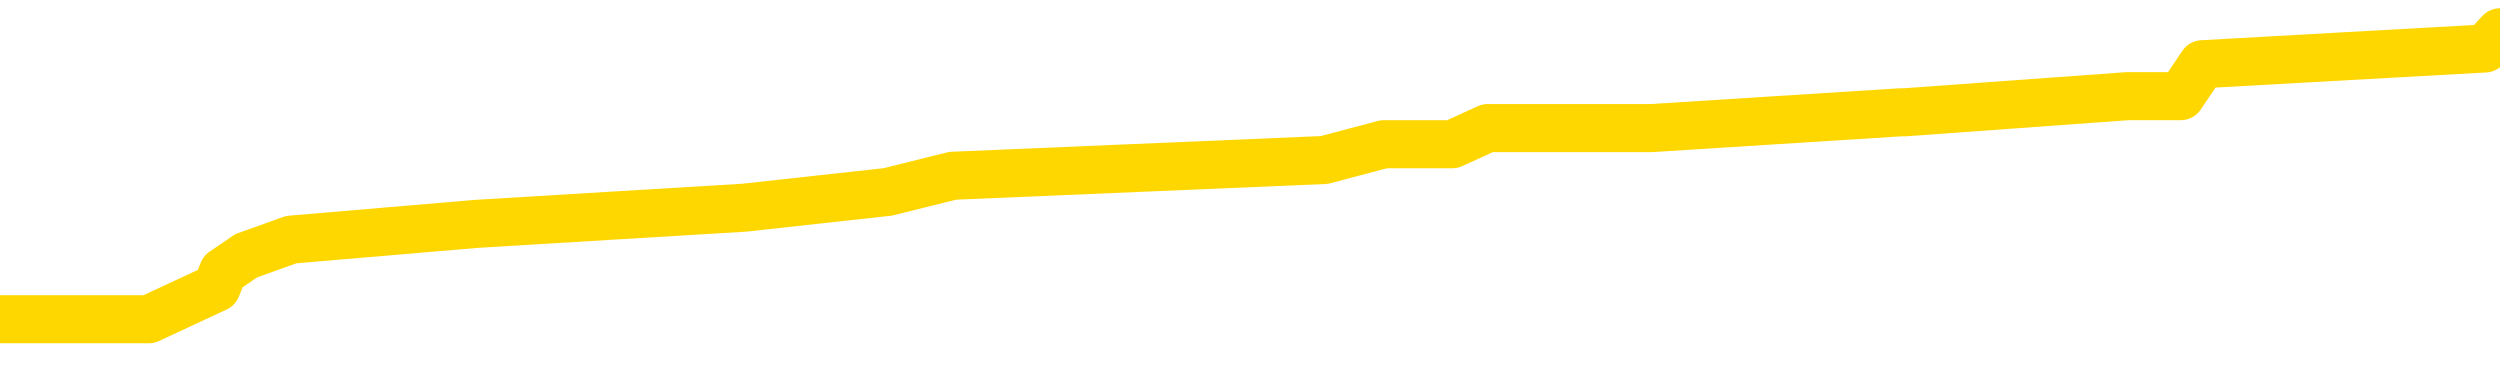 <svg xmlns="http://www.w3.org/2000/svg" version="1.1" viewBox="0 0 6500 1000">
	<path fill="none" stroke="gold" stroke-width="125" stroke-linecap="round" stroke-linejoin="round" d="M0 89144  L-649900 89144 L-649715 89102 L-649225 89019 L-648932 88978 L-648620 88895 L-648386 88854 L-648332 88771 L-648273 88688 L-648120 88646 L-648080 88564 L-647947 88522 L-647654 88481 L-647114 88481 L-646503 88439 L-646456 88439 L-645815 88398 L-645782 88398 L-645257 88398 L-645124 88356 L-644734 88273 L-644406 88191 L-644288 88108 L-644077 88025 L-643360 88025 L-642790 87983 L-642683 87983 L-642509 87942 L-642287 87859 L-641886 87818 L-641860 87735 L-640932 87652 L-640844 87569 L-640762 87486 L-640692 87403 L-640395 87362 L-640243 87279 L-638353 87320 L-638252 87320 L-637990 87320 L-637696 87362 L-637555 87279 L-637306 87279 L-637270 87237 L-637112 87196 L-636648 87113 L-636395 87072 L-636183 86989 L-635932 86947 L-635583 86906 L-634655 86823 L-634562 86740 L-634151 86699 L-632980 86616 L-631791 86574 L-631699 86491 L-631671 86409 L-631405 86326 L-631106 86243 L-630978 86160 L-630940 86077 L-630126 86077 L-629742 86118 L-628681 86160 L-628620 86160 L-628355 86989 L-627883 87776 L-627691 88564 L-627427 89351 L-627091 89309 L-626955 89268 L-626500 89227 L-625756 89185 L-625739 89144 L-625573 89061 L-625505 89061 L-624989 89019 L-623961 89019 L-623764 88978 L-623276 88937 L-622914 88895 L-622505 88895 L-622120 88937 L-620416 88937 L-620318 88937 L-620246 88937 L-620185 88937 L-620000 88895 L-619664 88895 L-619023 88854 L-618947 88812 L-618885 88812 L-618699 88771 L-618619 88771 L-618442 88729 L-618423 88688 L-618193 88688 L-617805 88646 L-616916 88646 L-616877 88605 L-616789 88564 L-616761 88481 L-615753 88439 L-615603 88356 L-615579 88315 L-615446 88273 L-615407 88232 L-614148 88191 L-614090 88191 L-613551 88149 L-613498 88149 L-613451 88149 L-613056 88108 L-612917 88066 L-612717 88025 L-612570 88025 L-612406 88025 L-612129 88066 L-611770 88066 L-611218 88025 L-610573 87983 L-610314 87900 L-610160 87859 L-609759 87818 L-609719 87776 L-609599 87735 L-609537 87776 L-609523 87776 L-609429 87776 L-609136 87735 L-608985 87569 L-608654 87486 L-608576 87403 L-608501 87362 L-608274 87237 L-608208 87154 L-607980 87072 L-607927 86989 L-607763 86947 L-606757 86906 L-606574 86864 L-606023 86823 L-605629 86740 L-605232 86699 L-604382 86616 L-604304 86574 L-603725 86533 L-603283 86533 L-603042 86491 L-602885 86491 L-602484 86409 L-602464 86409 L-602019 86367 L-601613 86326 L-601478 86243 L-601302 86160 L-601166 86077 L-600916 85994 L-599916 85953 L-599834 85911 L-599698 85870 L-599660 85828 L-598770 85787 L-598554 85745 L-598111 85704 L-597993 85663 L-597937 85621 L-597260 85621 L-597160 85580 L-597131 85580 L-595789 85538 L-595384 85497 L-595344 85455 L-594416 85414 L-594318 85372 L-594185 85331 L-593780 85290 L-593754 85248 L-593661 85207 L-593445 85165 L-593034 85082 L-591880 85000 L-591589 84917 L-591560 84834 L-590952 84792 L-590702 84709 L-590682 84668 L-589753 84627 L-589701 84544 L-589579 84502 L-589561 84419 L-589406 84378 L-589230 84295 L-589094 84254 L-589037 84212 L-588929 84171 L-588844 84129 L-588611 84088 L-588536 84046 L-588227 84005 L-588110 83963 L-587940 83922 L-587849 83881 L-587746 83881 L-587723 83839 L-587646 83839 L-587548 83756 L-587181 83715 L-587076 83673 L-586573 83632 L-586121 83590 L-586083 83549 L-586059 83508 L-586018 83466 L-585889 83425 L-585788 83383 L-585347 83342 L-585065 83300 L-584472 83259 L-584342 83217 L-584067 83135 L-583915 83093 L-583762 83052 L-583677 82969 L-583598 82927 L-583413 82886 L-583362 82886 L-583334 82845 L-583255 82803 L-583232 82762 L-582948 82679 L-582345 82596 L-581349 82554 L-581051 82513 L-580318 82472 L-580073 82430 L-579983 82389 L-579406 82347 L-578707 82306 L-577955 82264 L-577637 82223 L-577254 82140 L-577177 82099 L-576542 82057 L-576357 82016 L-576269 82016 L-576139 82016 L-575827 81974 L-575777 81933 L-575635 81891 L-575614 81850 L-574646 81808 L-574100 81767 L-573622 81767 L-573561 81767 L-573237 81767 L-573216 81726 L-573154 81726 L-572943 81684 L-572867 81643 L-572812 81601 L-572789 81560 L-572750 81518 L-572735 81477 L-571977 81435 L-571961 81394 L-571161 81353 L-571009 81311 L-570104 81270 L-569598 81228 L-569368 81145 L-569327 81145 L-569212 81104 L-569035 81062 L-568281 81104 L-568146 81062 L-567982 81021 L-567664 80980 L-567488 80897 L-566466 80814 L-566442 80731 L-566191 80690 L-565978 80607 L-565344 80565 L-565106 80482 L-565074 80399 L-564896 80317 L-564815 80234 L-564726 80192 L-564661 80109 L-564221 80026 L-564198 79985 L-563657 79944 L-563401 79902 L-562906 79861 L-562029 79819 L-561992 79778 L-561939 79736 L-561898 79695 L-561781 79653 L-561504 79612 L-561297 79529 L-561100 79446 L-561077 79363 L-561027 79280 L-560987 79239 L-560909 79198 L-560312 79115 L-560252 79073 L-560148 79032 L-559994 78990 L-559362 78949 L-558682 78907 L-558379 78825 L-558032 78783 L-557834 78742 L-557786 78659 L-557466 78617 L-556838 78576 L-556691 78535 L-556655 78493 L-556597 78452 L-556521 78369 L-556279 78369 L-556191 78327 L-556097 78286 L-555803 78244 L-555669 78203 L-555609 78162 L-555572 78079 L-555300 78079 L-554294 78037 L-554118 77996 L-554067 77996 L-553775 77954 L-553582 77871 L-553249 77830 L-552743 77789 L-552181 77706 L-552166 77623 L-552149 77581 L-552049 77498 L-551934 77416 L-551895 77333 L-551857 77291 L-551792 77291 L-551764 77250 L-551625 77291 L-551332 77291 L-551282 77291 L-551177 77291 L-550912 77250 L-550447 77208 L-550303 77208 L-550248 77125 L-550191 77084 L-550000 77043 L-549635 77001 L-549420 77001 L-549226 77001 L-549168 77001 L-549109 76918 L-548955 76877 L-548685 76835 L-548255 77043 L-548240 77043 L-548163 77001 L-548098 76960 L-547969 76670 L-547946 76628 L-547662 76587 L-547614 76545 L-547559 76504 L-547097 76462 L-547058 76462 L-547017 76421 L-546827 76380 L-546347 76338 L-545860 76297 L-545843 76255 L-545805 76214 L-545549 76172 L-545471 76089 L-545241 76048 L-545225 75965 L-544931 75882 L-544489 75841 L-544042 75799 L-543537 75758 L-543383 75716 L-543097 75675 L-543057 75592 L-542726 75551 L-542504 75509 L-541987 75426 L-541911 75385 L-541663 75302 L-541469 75219 L-541409 75178 L-540632 75136 L-540558 75136 L-540328 75095 L-540311 75095 L-540249 75053 L-540054 75012 L-539589 75012 L-539566 74970 L-539436 74970 L-538136 74970 L-538119 74970 L-538042 74929 L-537948 74929 L-537731 74929 L-537579 74888 L-537401 74929 L-537346 74970 L-537060 75012 L-537020 75012 L-536650 75012 L-536210 75012 L-536027 75012 L-535706 74970 L-535411 74970 L-534965 74888 L-534893 74846 L-534431 74763 L-533993 74722 L-533811 74680 L-532357 74598 L-532225 74556 L-531768 74473 L-531542 74432 L-531155 74349 L-530639 74266 L-529685 74183 L-528890 74100 L-528216 74059 L-527790 73976 L-527479 73934 L-527249 73810 L-526566 73686 L-526553 73561 L-526343 73396 L-526321 73354 L-526147 73271 L-525197 73230 L-524928 73147 L-524113 73106 L-523803 73023 L-523765 72981 L-523708 72898 L-523091 72857 L-522453 72774 L-520827 72733 L-520153 72691 L-519511 72691 L-519434 72691 L-519377 72691 L-519342 72691 L-519313 72650 L-519201 72567 L-519184 72525 L-519161 72484 L-519007 72443 L-518954 72360 L-518876 72318 L-518757 72277 L-518659 72235 L-518542 72194 L-518272 72111 L-518002 72070 L-517985 71987 L-517785 71945 L-517638 71862 L-517411 71821 L-517277 71779 L-516968 71738 L-516909 71697 L-516555 71614 L-516207 71572 L-516106 71531 L-516042 71448 L-515982 71406 L-515597 71324 L-515216 71282 L-515112 71241 L-514852 71199 L-514581 71116 L-514421 71075 L-514389 71033 L-514327 70992 L-514186 70951 L-514002 70909 L-513957 70868 L-513669 70868 L-513653 70826 L-513420 70826 L-513359 70785 L-513321 70785 L-512741 70743 L-512607 70702 L-512584 70536 L-512566 70246 L-512548 69915 L-512532 69583 L-512508 69251 L-512492 69003 L-512470 68713 L-512454 68423 L-512430 68257 L-512414 68091 L-512392 67967 L-512375 67884 L-512326 67760 L-512254 67635 L-512219 67428 L-512196 67262 L-512160 67096 L-512119 66931 L-512082 66848 L-512066 66682 L-512042 66558 L-512005 66475 L-511988 66351 L-511964 66268 L-511947 66185 L-511928 66102 L-511912 66019 L-511883 65895 L-511857 65770 L-511812 65729 L-511795 65646 L-511753 65605 L-511705 65522 L-511635 65439 L-511619 65356 L-511603 65273 L-511541 65232 L-511502 65190 L-511463 65149 L-511297 65107 L-511232 65066 L-511216 65024 L-511171 64941 L-511113 64900 L-510900 64859 L-510867 64817 L-510825 64776 L-510746 64734 L-510209 64693 L-510131 64651 L-510027 64569 L-509938 64527 L-509762 64486 L-509411 64444 L-509255 64403 L-508818 64361 L-508661 64320 L-508531 64278 L-507827 64196 L-507626 64154 L-506665 64071 L-506183 64030 L-506084 64030 L-505992 63988 L-505747 63947 L-505673 63905 L-505231 63823 L-505135 63781 L-505119 63740 L-505103 63698 L-505079 63657 L-504613 63615 L-504396 63574 L-504256 63532 L-503962 63491 L-503874 63450 L-503832 63408 L-503803 63367 L-503630 63325 L-503571 63284 L-503495 63242 L-503414 63201 L-503344 63201 L-503035 63159 L-502950 63118 L-502736 63077 L-502701 63035 L-502018 62994 L-501919 62952 L-501714 62911 L-501667 62869 L-501389 62828 L-501327 62786 L-501310 62704 L-501232 62662 L-500924 62579 L-500899 62538 L-500845 62455 L-500823 62414 L-500700 62372 L-500564 62289 L-500320 62248 L-500195 62248 L-499548 62206 L-499532 62206 L-499507 62206 L-499327 62123 L-499251 62082 L-499159 62041 L-498731 61999 L-498315 61958 L-497922 61875 L-497844 61833 L-497825 61792 L-497461 61750 L-497225 61709 L-496997 61668 L-496684 61626 L-496606 61585 L-496525 61502 L-496347 61419 L-496331 61377 L-496066 61295 L-495986 61253 L-495756 61212 L-495530 61170 L-495214 61170 L-495039 61129 L-494678 61129 L-494286 61087 L-494216 61004 L-494153 60963 L-494012 60880 L-493961 60839 L-493859 60756 L-493357 60714 L-493160 60673 L-492913 60631 L-492728 60590 L-492428 60549 L-492352 60507 L-492186 60424 L-491302 60383 L-491273 60300 L-491150 60217 L-490571 60176 L-490493 60134 L-489780 60134 L-489468 60134 L-489255 60134 L-489238 60134 L-488852 60134 L-488327 60051 L-487880 60010 L-487551 59968 L-487398 59927 L-487072 59927 L-486894 59886 L-486812 59886 L-486606 59803 L-486431 59761 L-485502 59720 L-484612 59678 L-484573 59637 L-484345 59637 L-483966 59595 L-483178 59554 L-482944 59513 L-482868 59471 L-482511 59430 L-481939 59347 L-481672 59305 L-481285 59264 L-481182 59264 L-481012 59264 L-480393 59264 L-480182 59264 L-479874 59264 L-479821 59222 L-479694 59181 L-479641 59140 L-479521 59098 L-479185 59015 L-478226 58974 L-478095 58891 L-477893 58849 L-477262 58808 L-476950 58767 L-476536 58725 L-476509 58684 L-476364 58642 L-475944 58601 L-474611 58601 L-474564 58559 L-474436 58476 L-474419 58435 L-473841 58352 L-473635 58311 L-473605 58269 L-473565 58228 L-473507 58186 L-473470 58145 L-473391 58104 L-473248 58062 L-472794 58021 L-472676 57979 L-472391 57938 L-472018 57896 L-471922 57855 L-471595 57813 L-471240 57772 L-471070 57731 L-471023 57689 L-470914 57648 L-470825 57606 L-470797 57565 L-470721 57482 L-470417 57440 L-470384 57358 L-470312 57316 L-469944 57275 L-469608 57233 L-469528 57233 L-469308 57192 L-469137 57150 L-469109 57109 L-468612 57067 L-468063 56985 L-467182 56943 L-467084 56860 L-467007 56819 L-466732 56777 L-466485 56694 L-466411 56653 L-466349 56570 L-466231 56529 L-466188 56487 L-466078 56446 L-466001 56363 L-465301 56322 L-465055 56280 L-465015 56239 L-464859 56197 L-464260 56197 L-464033 56197 L-463941 56197 L-463466 56197 L-462868 56114 L-462349 56073 L-462328 56031 L-462182 55990 L-461862 55990 L-461320 55990 L-461088 55990 L-460918 55990 L-460431 55949 L-460204 55907 L-460119 55866 L-459773 55824 L-459447 55824 L-458924 55783 L-458596 55741 L-457996 55700 L-457798 55617 L-457746 55576 L-457706 55534 L-457424 55493 L-456740 55410 L-456430 55368 L-456405 55285 L-456214 55244 L-455991 55203 L-455905 55161 L-455241 55078 L-455217 55037 L-454995 54954 L-454665 54912 L-454313 54830 L-454108 54788 L-453876 54705 L-453618 54664 L-453428 54581 L-453381 54539 L-453154 54498 L-453119 54457 L-452963 54415 L-452748 54374 L-452575 54332 L-452484 54291 L-452207 54249 L-451963 54208 L-451648 54167 L-451222 54167 L-451184 54167 L-450701 54167 L-450468 54167 L-450256 54125 L-450030 54084 L-449480 54084 L-449233 54042 L-448399 54042 L-448343 54001 L-448321 53959 L-448163 53918 L-447702 53876 L-447661 53835 L-447321 53752 L-447188 53711 L-446965 53669 L-446393 53628 L-445921 53586 L-445726 53545 L-445534 53503 L-445344 53462 L-445242 53421 L-444874 53379 L-444828 53338 L-444746 53296 L-443453 53255 L-443404 53213 L-443136 53213 L-442991 53213 L-442440 53213 L-442323 53172 L-442242 53130 L-441882 53089 L-441659 53048 L-441377 53006 L-441048 52923 L-440540 52882 L-440428 52840 L-440349 52799 L-440185 52757 L-439890 52757 L-439421 52757 L-439225 52799 L-439174 52799 L-438525 52757 L-438403 52716 L-437949 52716 L-437913 52675 L-437445 52633 L-437334 52592 L-437318 52550 L-437101 52550 L-436921 52509 L-436389 52509 L-435359 52509 L-435160 52467 L-434702 52426 L-433753 52343 L-433655 52302 L-433301 52219 L-433240 52177 L-433226 52136 L-433190 52094 L-432821 52053 L-432701 52012 L-432459 51970 L-432295 51929 L-432108 51887 L-431987 51846 L-430916 51763 L-430058 51721 L-429846 51639 L-429749 51597 L-429574 51514 L-429241 51473 L-429169 51431 L-429112 51390 L-428936 51390 L-428548 51348 L-428312 51307 L-428201 51266 L-428084 51224 L-427103 51183 L-427078 51141 L-426483 51058 L-426451 51058 L-426302 51017 L-426018 50975 L-425106 50975 L-424160 50975 L-424007 50934 L-423904 50934 L-423773 50893 L-423630 50851 L-423603 50810 L-423489 50768 L-423271 50727 L-422589 50685 L-422460 50644 L-422157 50602 L-421917 50520 L-421584 50478 L-420945 50437 L-420603 50354 L-420541 50312 L-420385 50312 L-419464 50312 L-418993 50312 L-418950 50312 L-418937 50271 L-418896 50230 L-418874 50188 L-418847 50147 L-418703 50105 L-418280 50064 L-417945 50064 L-417754 50022 L-417325 50022 L-417138 49981 L-416749 49898 L-416214 49857 L-415842 49815 L-415820 49815 L-415570 49774 L-415452 49732 L-415376 49691 L-415240 49649 L-415201 49608 L-415121 49566 L-414727 49525 L-414231 49484 L-414119 49401 L-413946 49359 L-413638 49318 L-413190 49276 L-412867 49235 L-412725 49152 L-412298 49069 L-412144 48986 L-412089 48903 L-411275 48862 L-411256 48820 L-410884 48779 L-410827 48779 L-409698 48738 L-409630 48738 L-409072 48696 L-408877 48655 L-408741 48613 L-408507 48572 L-408160 48530 L-408126 48447 L-408090 48406 L-408022 48323 L-407673 48282 L-407501 48240 L-407016 48199 L-407000 48157 L-406675 48116 L-406517 48075 L-405376 47992 L-405352 47950 L-405160 47867 L-404966 47826 L-404716 47784 L-404699 47743 L-403679 47702 L-403381 47660 L-403306 47619 L-403169 47536 L-402994 47494 L-402417 47411 L-402201 47370 L-402138 47329 L-402007 47287 L-401970 47204 L-401447 47163 L-401309 63491 L-401295 63491 L-401272 63491 L-401251 63491 L-401024 47121 L-400248 47121 L-400207 47121 L-399839 47121 L-399761 47080 L-399709 47038 L-399036 46997 L-398293 46956 L-397868 46956 L-397421 46914 L-396359 46873 L-396047 46790 L-395637 46790 L-395565 46748 L-395041 46748 L-394946 46748 L-394928 46748 L-394484 46707 L-394298 46624 L-393518 46541 L-392846 46500 L-392433 46375 L-392202 46292 L-392061 46251 L-391979 46168 L-391959 46127 L-391883 46127 L-391755 46085 L-391438 46127 L-391214 46127 L-390889 46085 L-390827 46085 L-390457 46085 L-390424 46085 L-390215 46085 L-389547 46085 L-389470 46085 L-389312 46002 L-389201 46002 L-388875 45961 L-388720 45920 L-388379 45920 L-388322 45837 L-387984 45754 L-387780 45712 L-387727 45629 L-386351 45588 L-386221 45547 L-385788 45505 L-385467 45464 L-384640 45381 L-384516 45339 L-383785 45256 L-383630 45174 L-383589 45132 L-383535 45091 L-383512 45049 L-383398 45008 L-383101 44966 L-382812 44925 L-382757 44883 L-382637 44842 L-382606 44801 L-382507 44759 L-382063 44759 L-381911 44718 L-381076 44718 L-380534 44676 L-380199 44676 L-380184 44635 L-380108 44593 L-379992 44552 L-379797 44510 L-379533 44469 L-378698 44428 L-378602 44386 L-378080 44345 L-378039 44303 L-377939 44262 L-377111 44262 L-376976 44220 L-376637 44220 L-376083 44179 L-375704 44138 L-375541 44096 L-375231 44055 L-374418 44013 L-374112 43972 L-373844 43972 L-373522 43972 L-373201 44013 L-372926 44013 L-372097 43930 L-372002 43889 L-371909 43765 L-371805 43640 L-371418 43516 L-370938 43433 L-370922 43392 L-370803 43350 L-370435 43267 L-370340 43226 L-369506 43143 L-369429 43101 L-369130 43060 L-369039 43019 L-368632 42936 L-368522 42853 L-367822 42811 L-367349 42770 L-367289 42728 L-367070 42646 L-366796 42604 L-366684 42563 L-365656 42521 L-365270 42480 L-365250 42438 L-364917 42397 L-364672 42355 L-364239 42314 L-364129 42273 L-364011 42231 L-363559 42148 L-362969 42107 L-362632 42065 L-360740 42024 L-360626 41941 L-360414 41900 L-359096 41858 L-358989 32534 L-358923 23334 L-358887 14838 L-358825 14838 L-358326 24079 L-357651 33197 L-357629 41610 L-357358 41527 L-356390 41527 L-355701 41485 L-355539 41444 L-354998 41402 L-354909 41361 L-353889 41319 L-352942 41237 L-352576 41278 L-352473 41319 L-351885 41319 L-351825 41319 L-351725 41278 L-351285 41195 L-351177 41154 L-350736 41112 L-349736 40988 L-349479 40864 L-349376 40739 L-349246 40656 L-348880 40573 L-348299 40491 L-348268 40449 L-347952 40408 L-345969 40366 L-345854 40325 L-345786 40325 L-345427 40283 L-343809 40242 L-343631 40242 L-343487 40242 L-342664 40283 L-342612 40325 L-342557 40325 L-342123 40325 L-341142 40366 L-341069 40366 L-339984 40325 L-339771 40325 L-339055 40242 L-338666 40200 L-338448 40118 L-338128 40035 L-337634 39952 L-337507 39910 L-337278 39828 L-337045 39745 L-336986 39703 L-336697 39662 L-336425 39579 L-335395 39537 L-333730 39496 L-333310 39455 L-333173 39413 L-333017 39413 L-332712 39372 L-332484 39289 L-332325 39247 L-332166 39164 L-331997 39082 L-331949 39040 L-331896 38999 L-331874 38999 L-331488 38957 L-331238 38957 L-330968 38957 L-330807 38957 L-330718 38957 L-329059 38957 L-328894 38999 L-328514 38957 L-328054 38957 L-327444 38874 L-326351 38833 L-325920 38791 L-325888 38750 L-325826 38709 L-325809 38667 L-324105 38626 L-324063 38584 L-323597 38543 L-323410 38501 L-323378 38418 L-322782 38377 L-322733 38336 L-322410 38294 L-322359 38253 L-322149 38211 L-322131 38170 L-321864 38087 L-321812 38046 L-321343 38004 L-320832 37921 L-320754 37921 L-320459 37880 L-320443 37838 L-320404 37797 L-320333 37755 L-320176 37714 L-319230 37714 L-319174 37714 L-318653 37714 L-318460 37673 L-318359 37673 L-318133 37631 L-317624 37631 L-317236 38750 L-317166 38750 L-316818 38709 L-316461 38667 L-315332 37465 L-315280 37382 L-315054 37341 L-315020 37300 L-314895 37217 L-314797 37217 L-314532 37217 L-313792 37258 L-313213 37258 L-312920 37258 L-312214 37258 L-312035 37217 L-312012 37217 L-311376 37175 L-311065 37134 L-310668 37134 L-310639 37092 L-310618 37051 L-310464 37009 L-309779 37009 L-309762 37009 L-309422 37009 L-309150 36968 L-309112 36927 L-309056 36844 L-309034 36802 L-308963 36761 L-308631 36719 L-308524 36678 L-308496 36595 L-308298 36554 L-308145 36512 L-307277 36471 L-306714 36388 L-306698 36388 L-306597 36346 L-306495 36388 L-306348 36388 L-306270 36388 L-306232 36346 L-306177 36305 L-306103 36263 L-305958 36222 L-305477 36222 L-305072 36181 L-304206 36222 L-304186 36222 L-303928 36222 L-303852 36222 L-303823 36181 L-303812 36098 L-303795 36056 L-303502 36015 L-303463 35973 L-303391 35932 L-303317 35891 L-303112 35849 L-302952 35725 L-302651 35600 L-302573 35435 L-302556 35310 L-302340 35227 L-302109 35227 L-301999 35269 L-301629 35310 L-301471 35310 L-301239 35310 L-301071 35310 L-300926 35269 L-300794 35227 L-299518 35145 L-299114 35062 L-299054 35020 L-298937 34937 L-298512 34896 L-298496 34813 L-298434 34772 L-298161 34689 L-298049 34647 L-297766 34564 L-297489 34523 L-297064 34440 L-297041 34399 L-296963 34357 L-296838 34316 L-296251 34274 L-295860 34233 L-295524 34191 L-294935 34150 L-294833 34150 L-294663 34108 L-294526 34108 L-293699 34067 L-292513 34026 L-292477 33984 L-292422 33984 L-292201 33943 L-291996 33943 L-291842 33943 L-291585 33901 L-291508 33860 L-290966 33818 L-290929 33777 L-290680 33736 L-290293 33694 L-289467 33653 L-289109 33611 L-288799 33611 L-288541 33570 L-288317 33528 L-287911 33487 L-287794 33445 L-287611 33404 L-287558 33404 L-287369 33363 L-287199 33321 L-287170 33280 L-286889 33238 L-286579 33197 L-286441 33155 L-286131 33114 L-285937 33114 L-285922 33072 L-285202 33072 L-285069 32990 L-284771 32948 L-284681 32907 L-284080 32907 L-284042 32865 L-283963 32824 L-283343 32782 L-283192 32699 L-283151 32658 L-282840 32617 L-282648 32575 L-282456 32492 L-282400 32409 L-282091 32368 L-282039 32326 L-281984 32368 L-281959 32368 L-281834 32368 L-281023 32326 L-280947 32285 L-280406 32244 L-280137 32202 L-279478 32161 L-278570 32119 L-278329 32078 L-277797 32036 L-277580 31995 L-276472 32036 L-276422 32036 L-275646 32036 L-275098 31995 L-274987 31953 L-274834 31871 L-274779 31829 L-274614 31788 L-274237 31746 L-273789 31705 L-273734 31663 L-273580 31622 L-272900 31581 L-272680 31539 L-272162 31498 L-271313 31415 L-271297 31373 L-269506 31332 L-268952 31290 L-268834 31249 L-267829 31208 L-267792 31166 L-267559 31166 L-267467 31166 L-267427 31166 L-267095 31125 L-266743 31083 L-266478 31000 L-266191 30959 L-265880 30876 L-265626 30793 L-265532 30752 L-265042 30710 L-264835 30669 L-264269 30627 L-264155 30669 L-263804 30627 L-263752 30627 L-263712 30627 L-263109 30544 L-262375 30462 L-261794 30379 L-261558 30296 L-261018 30171 L-260865 30089 L-260364 30047 L-260154 29964 L-260131 29964 L-260072 29923 L-259110 29923 L-258932 29881 L-258490 29840 L-258466 29757 L-258311 29716 L-258229 29716 L-258079 29757 L-257432 29757 L-257382 29716 L-256262 29674 L-255278 29633 L-255217 29591 L-254496 29550 L-253631 29508 L-253252 29467 L-253034 29467 L-252274 29426 L-252222 29384 L-251913 29301 L-251061 29301 L-250868 29260 L-250692 29218 L-250467 29218 L-250341 29177 L-250148 29177 L-249916 29135 L-249746 29177 L-249460 29135 L-249181 29135 L-249098 29094 L-248927 29053 L-248910 28970 L-248756 28928 L-248717 28887 L-247942 28845 L-247865 28845 L-247633 28762 L-247206 28721 L-246861 28680 L-246277 28638 L-246009 28638 L-245750 28638 L-245620 28555 L-245604 28514 L-245490 28472 L-245466 28431 L-245232 28389 L-245196 28348 L-243880 28348 L-243825 28307 L-243146 28224 L-242573 28224 L-242448 28224 L-242295 28224 L-242218 28224 L-241906 28141 L-241633 28099 L-241544 28016 L-241442 28016 L-240514 27975 L-240438 27975 L-240074 27975 L-240049 27934 L-240013 27892 L-239237 27809 L-239145 27768 L-239005 27726 L-238604 27685 L-238342 27685 L-238098 27726 L-237884 27685 L-237804 27685 L-237728 27685 L-237651 27685 L-237464 27726 L-237398 27726 L-237148 27726 L-237093 27685 L-236956 27644 L-236876 27561 L-236763 27519 L-236539 27478 L-236375 27436 L-236334 27395 L-236165 27353 L-235794 27312 L-235779 27271 L-235663 27229 L-234942 27188 L-234906 27146 L-234773 27146 L-234425 27105 L-234014 27105 L-233978 27105 L-233900 27063 L-233861 27022 L-233497 26980 L-233292 26939 L-233277 26898 L-232932 26856 L-232583 26856 L-232258 26856 L-232156 26815 L-232003 26815 L-231809 26773 L-231577 26773 L-231485 26773 L-231329 26773 L-231252 26773 L-231211 26732 L-231098 26690 L-231074 26649 L-230824 26649 L-230685 26566 L-230107 26442 L-229279 26359 L-228791 26276 L-228669 26234 L-228631 26193 L-228618 26152 L-228466 26069 L-228365 25986 L-228132 25944 L-227742 25861 L-227437 25820 L-227422 25779 L-227251 25737 L-227013 25654 L-226416 25654 L-225812 25613 L-225773 25613 L-225732 25613 L-225579 25571 L-225526 25530 L-225463 25489 L-225395 25447 L-225341 25364 L-225316 25323 L-225269 25281 L-225174 25198 L-225037 25157 L-224884 25116 L-224752 25074 L-224711 25074 L-224675 25033 L-224613 24991 L-224340 24908 L-224026 24867 L-223985 24784 L-223900 24743 L-223722 24701 L-223485 24660 L-223127 24618 L-223097 24577 L-222528 24535 L-222405 24494 L-222169 24452 L-222146 24452 L-221865 24411 L-221580 24411 L-221324 24411 L-220752 24370 L-220456 24328 L-220380 24287 L-219681 24245 L-219603 24204 L-219568 24162 L-219542 24121 L-219490 24038 L-219296 23997 L-219156 23914 L-219120 23872 L-219080 23831 L-218484 23789 L-218252 23748 L-217969 24038 L-217914 24287 L-217840 24577 L-217762 24825 L-217526 24743 L-217282 24701 L-217146 24660 L-217040 24618 L-216960 24577 L-216573 24494 L-216446 24452 L-216294 24411 L-216256 24370 L-216110 24328 L-215888 24287 L-215715 24245 L-215646 24204 L-214824 24121 L-214808 24121 L-214513 24079 L-213726 24038 L-213416 24038 L-213269 23997 L-213041 23955 L-212841 23872 L-211904 23831 L-211867 23789 L-211844 23748 L-211803 23665 L-211535 23624 L-210938 23582 L-210875 23541 L-210839 23499 L-210822 23458 L-210127 23458 L-209926 23458 L-209894 23458 L-209560 23458 L-209453 23416 L-208828 23334 L-208324 23292 L-208287 23209 L-207845 23209 L-207748 23168 L-207590 23168 L-207276 23168 L-207264 23168 L-206824 23209 L-206342 23251 L-206213 23251 L-205893 23251 L-205824 23209 L-205520 23209 L-205344 23168 L-205151 23126 L-204908 23043 L-204710 22961 L-204685 22878 L-204107 22836 L-204037 22795 L-203627 22753 L-203573 22712 L-203526 22670 L-203162 22629 L-203016 22588 L-202811 22546 L-202715 22546 L-202559 22505 L-202498 22463 L-202350 22380 L-202250 22339 L-201693 22339 L-201671 22422 L-201499 22463 L-200957 22505 L-200896 22505 L-200842 22422 L-200813 22339 L-200742 22297 L-200726 22215 L-200662 22173 L-200626 22090 L-200471 22049 L-200145 22007 L-199579 21966 L-199565 21924 L-199503 21842 L-199401 21759 L-199355 21759 L-199112 21717 L-198690 21717 L-198535 21717 L-196794 21634 L-196252 21593 L-195309 21552 L-194900 21510 L-194358 21427 L-194162 21386 L-193993 21344 L-193698 21303 L-193583 21261 L-193568 21261 L-193413 21220 L-193273 21179 L-193196 21096 L-193065 21096 L-192717 21096 L-192346 21137 L-191748 21137 L-191572 21137 L-191416 21096 L-191147 21054 L-190996 21054 L-190705 21179 L-190681 21261 L-190598 21344 L-190370 21427 L-189671 21386 L-189544 21344 L-189113 21303 L-189019 21261 L-187814 21261 L-187765 21220 L-187471 21220 L-187068 21179 L-186792 21096 L-186773 21054 L-186655 21013 L-186579 20971 L-186397 20930 L-185917 20888 L-185466 20806 L-185056 20764 L-185025 20723 L-184607 20681 L-184493 20681 L-184375 20681 L-184360 20681 L-184165 20640 L-184144 20557 L-183911 20515 L-183468 20474 L-183149 20391 L-182684 20391 L-182519 20350 L-182364 20308 L-182208 20308 L-181755 20308 L-181435 20308 L-181381 20350 L-181009 20350 L-180972 20391 L-180645 20391 L-180529 20350 L-180430 20308 L-180104 20225 L-179717 20184 L-179456 20142 L-179098 20060 L-178841 20018 L-176671 19977 L-176622 19935 L-176599 19894 L-176188 19894 L-176126 19894 L-176056 19935 L-175825 19935 L-175514 19894 L-175211 19811 L-175167 19769 L-174859 19728 L-174726 19687 L-174509 19645 L-173797 19604 L-173642 19604 L-173504 19562 L-173355 19562 L-173334 19562 L-173139 19521 L-173114 19479 L-173023 19438 L-173001 19397 L-172985 19355 L-172885 19314 L-171956 19272 L-171498 19272 L-170406 19189 L-169983 19189 L-169580 19148 L-169541 19106 L-169287 19065 L-168513 18982 L-168497 18941 L-168472 18899 L-168279 18858 L-167543 18816 L-167274 18775 L-167233 18733 L-166834 18651 L-166809 18609 L-166020 18568 L-165340 18526 L-163969 18485 L-163699 18443 L-163650 18402 L-163113 18319 L-163080 18278 L-162978 18195 L-162654 18153 L-162575 18112 L-162306 18112 L-161393 18070 L-161255 18070 L-161006 17987 L-160460 17987 L-160038 17946 L-159845 17905 L-159830 17905 L-159692 17822 L-159598 17780 L-159471 17739 L-159211 17697 L-159186 17615 L-159095 17573 L-158785 17532 L-158724 17490 L-158607 17490 L-158258 17490 L-157447 17490 L-157216 17407 L-156387 17407 L-156154 17324 L-155938 17283 L-155419 17283 L-154781 17242 L-154365 17200 L-154043 17159 L-153562 17117 L-153136 17117 L-153075 17076 L-152727 17076 L-152686 17034 L-152672 16993 L-152573 16910 L-152527 16910 L-152042 16869 L-151241 16869 L-150906 16869 L-149825 16827 L-149345 16786 L-149322 16744 L-149182 16703 L-148626 16661 L-147929 16620 L-147620 16578 L-147399 16537 L-147294 16496 L-147191 16413 L-146520 16371 L-146426 16330 L-146404 16330 L-146327 16288 L-146149 16288 L-145977 16288 L-145796 16247 L-145783 16205 L-145707 16164 L-145542 16123 L-145027 16081 L-145011 16040 L-144871 16040 L-144508 15998 L-144484 15998 L-144354 15957 L-144329 15915 L-143967 15874 L-143441 15791 L-143348 15750 L-143132 15667 L-143038 15625 L-143014 15584 L-142550 15542 L-142473 15542 L-142071 15501 L-141620 15501 L-140368 15460 L-140330 15418 L-139898 15377 L-139865 15335 L-139146 15294 L-138970 15252 L-138834 15211 L-138528 15169 L-138473 15128 L-138448 15045 L-138432 14962 L-138257 14921 L-138067 14879 L-137560 14879 L-137186 14548 L-136848 14175 L-136809 13843 L-136090 13553 L-135997 13512 L-135958 13470 L-135416 13470 L-135393 13429 L-134991 13387 L-134565 13346 L-134294 13346 L-134114 13305 L-133869 13222 L-133845 13180 L-133789 13097 L-133172 13056 L-132669 13014 L-132282 13014 L-131663 13056 L-131447 13056 L-131292 13097 L-130000 13014 L-129900 12973 L-129458 12890 L-129127 12849 L-128826 12766 L-128584 12724 L-127849 12641 L-127270 12600 L-126440 12559 L-126340 12517 L-125782 12476 L-125644 12434 L-124002 12393 L-123942 12393 L-123848 12393 L-122881 12393 L-122703 12351 L-122416 12351 L-122198 12351 L-122120 12310 L-121849 12310 L-121734 12268 L-121580 12227 L-121270 12186 L-121192 12144 L-121101 12144 L-121024 12103 L-120907 12103 L-120728 12061 L-120636 12020 L-120598 11978 L-120095 11978 L-119876 11937 L-119747 11937 L-119592 11895 L-119537 11854 L-119413 11854 L-119028 11813 L-118519 11771 L-118447 11730 L-117967 11688 L-117890 11647 L-117789 11647 L-117556 11605 L-117091 11605 L-116861 11605 L-116845 11605 L-116613 11605 L-116458 11605 L-116396 11605 L-116203 11564 L-115932 11481 L-115181 11440 L-114228 11440 L-114192 11398 L-113967 11398 L-113527 11398 L-113246 11315 L-112898 11274 L-111829 11232 L-110901 11232 L-110770 11232 L-110724 11232 L-110654 11191 L-110500 11191 L-110422 11108 L-110249 11025 L-109814 10942 L-109610 10901 L-109549 10818 L-108967 10777 L-108813 10694 L-108697 10652 L-108657 10611 L-108487 10569 L-108350 10528 L-108139 10445 L-108062 10404 L-108039 10362 L-107830 10279 L-107420 10238 L-107395 10196 L-107172 10155 L-107027 10113 L-106992 10072 L-106979 10031 L-106956 9989 L-106723 9948 L-106538 9906 L-106320 9865 L-106295 9823 L-105606 9782 L-105502 9740 L-105467 9699 L-105446 9658 L-105252 9616 L-105199 9575 L-105082 9492 L-105000 9492 L-104889 9450 L-104575 9409 L-104115 9368 L-103860 9326 L-103626 9243 L-103496 9202 L-103144 9160 L-103085 9119 L-102932 9077 L-102360 8995 L-102273 8953 L-102120 8870 L-101824 8787 L-101454 8704 L-101151 8622 L-101074 8580 L-100669 8539 L-100501 8539 L-100357 8539 L-99817 8539 L-99756 8539 L-99741 8456 L-99575 8414 L-99369 8373 L-99294 8373 L-99201 8331 L-98791 8290 L-98776 8249 L-98752 8249 L-98559 8207 L-98483 8580 L-98312 8953 L-98250 9285 L-98234 9658 L-97720 9616 L-97498 9575 L-96879 9492 L-96626 9450 L-96432 9409 L-96393 9368 L-96319 9368 L-96254 9368 L-95603 9368 L-95565 9409 L-95391 9409 L-95325 9409 L-94651 9409 L-94262 9326 L-94000 9285 L-93762 9243 L-93684 9160 L-93669 9077 L-93467 9036 L-93096 8953 L-92870 8912 L-92235 8870 L-92215 8870 L-91828 8829 L-91734 8829 L-91676 8787 L-91400 8746 L-91091 8746 L-91013 8704 L-90162 8746 L-89819 8953 L-89382 9202 L-88949 9409 L-88454 9616 L-88304 9575 L-88036 9616 L-86798 9658 L-86741 9740 L-84977 9782 L-84787 9740 L-83777 9699 L-83626 9658 L-83250 9740 L-82929 9823 L-82324 9906 L-82254 9989 L-82077 9948 L-81249 9906 L-81110 9865 L-80723 9823 L-80539 9782 L-80495 9740 L-80375 9699 L-80165 9658 L-79718 9575 L-79370 9533 L-79237 9492 L-78828 9450 L-78478 9450 L-78193 9409 L-77999 9368 L-77845 9368 L-77681 9326 L-77613 9285 L-77513 9285 L-77279 9243 L-77163 9243 L-77110 9202 L-76568 9202 L-76104 9160 L-74922 9160 L-74788 9160 L-74764 9160 L-74711 9160 L-74043 9160 L-73008 9077 L-72815 9036 L-72635 8995 L-72483 8995 L-72443 8953 L-72428 8953 L-72366 8912 L-72041 8870 L-70881 8829 L-70687 8787 L-70510 8746 L-69396 8704 L-68536 8663 L-68430 8663 L-67956 8622 L-67764 8622 L-65442 8580 L-65364 8539 L-65243 8456 L-65209 8414 L-65171 8331 L-65077 8207 L-64861 8124 L-64280 8041 L-63894 8000 L-63121 7958 L-63043 7917 L-62346 7917 L-61804 7917 L-61763 7876 L-61633 7876 L-61169 7834 L-61130 7793 L-60996 7751 L-60628 7710 L-60598 7668 L-60448 7668 L-60047 7627 L-58223 7668 L-57416 7627 L-56698 7627 L-56681 7627 L-56367 7544 L-55806 7503 L-55304 7461 L-54785 7420 L-54764 7378 L-53020 7337 L-52851 7295 L-52655 7254 L-51761 7213 L-51243 7130 L-51032 7088 L-50774 7047 L-50065 7005 L-49115 6964 L-48456 6922 L-48417 6840 L-48131 6798 L-48048 6757 L-47953 6757 L-47821 6715 L-47744 6715 L-47008 6715 L-46671 6674 L-46622 6715 L-46366 6715 L-46080 6674 L-45654 6674 L-45074 6632 L-44815 6632 L-44664 6591 L-44416 6591 L-44378 6591 L-43581 6549 L-43543 6508 L-43366 6508 L-42957 6425 L-42728 6425 L-42652 6425 L-42520 6425 L-42404 6384 L-42056 6342 L-41993 6301 L-41840 6259 L-41100 6218 L-40988 6176 L-40818 6135 L-40779 6094 L-40484 6094 L-40083 6094 L-39907 6094 L-39812 6094 L-39503 6052 L-38701 6011 L-38243 5928 L-37723 5886 L-37234 5845 L-36539 5803 L-35492 5762 L-35223 5762 L-35169 5721 L-35009 5721 L-34757 5721 L-34511 5679 L-34432 5638 L-34218 5555 L-33906 5513 L-33442 5430 L-33428 5389 L-33132 5389 L-33118 5348 L-32127 5306 L-31455 5265 L-31120 5182 L-30504 5182 L-30367 5140 L-29728 5099 L-29598 5058 L-28647 4975 L-28548 4892 L-27988 4850 L-27579 4850 L-27151 4850 L-27060 4809 L-26225 4809 L-25862 4809 L-25822 4850 L-25690 4892 L-25513 4892 L-25296 4892 L-25243 4850 L-25086 4767 L-24833 4726 L-23733 4685 L-23655 4643 L-23436 4602 L-23305 4519 L-23269 4477 L-23075 4436 L-22976 4394 L-22492 4353 L-22208 4312 L-22048 4270 L-21953 4187 L-21681 4146 L-21411 4104 L-21395 3939 L-21257 3814 L-21119 3690 L-20792 3524 L-20483 3441 L-20442 3400 L-20366 3317 L-20251 3276 L-19400 3193 L-19074 3151 L-18743 3110 L-18610 3110 L-18394 3110 L-18378 3110 L-17697 3110 L-17604 3027 L-17580 2985 L-17565 2903 L-17526 2861 L-17114 2778 L-16845 2737 L-16805 2695 L-16437 2695 L-16227 2654 L-15144 2654 L-15128 2612 L-15099 2571 L-15079 2571 L-14702 2488 L-14447 2447 L-14199 2364 L-14060 2281 L-13927 2239 L-13596 2198 L-13503 2157 L-13442 2115 L-12884 2074 L-12822 2032 L-12667 1991 L-12472 1949 L-12280 1908 L-12264 1866 L-12226 1825 L-12187 1784 L-11916 1742 L-11793 1701 L-11761 1659 L-11661 1659 L-11506 1659 L-11364 1659 L-11080 1618 L-10755 1618 L-10059 1576 L-10036 1576 L-9527 1576 L-8681 1576 L-8318 1535 L-8163 1493 L-7559 1493 L-7389 1493 L-7329 1493 L-7273 1452 L-6218 1411 L-6199 1411 L-5294 1411 L-5272 1411 L-5105 1369 L-4863 1369 L-4813 1328 L-4758 1245 L-4621 1203 L-4581 1162 L-3653 1121 L-3598 1121 L-3476 1121 L-3404 1121 L-3288 1121 L-3110 1162 L-2127 1121 L-1988 1121 L-1870 1038 L-1576 955 L-1328 913 L-1292 872 L-1237 913 L-1216 913 L-1083 913 L-1003 913 L-866 872 L-243 872 L-77 830 L387 830 L563 748 L580 706 L640 665 L757 623 L1239 582 L1935 540 L2308 499 L2477 457 L3443 416 L3598 375 L3776 375 L3868 333 L4124 333 L4294 333 L4941 292 L4952 292 L5532 250 L5670 250 L5726 167 L6461 126 L6500 84" />
</svg>
